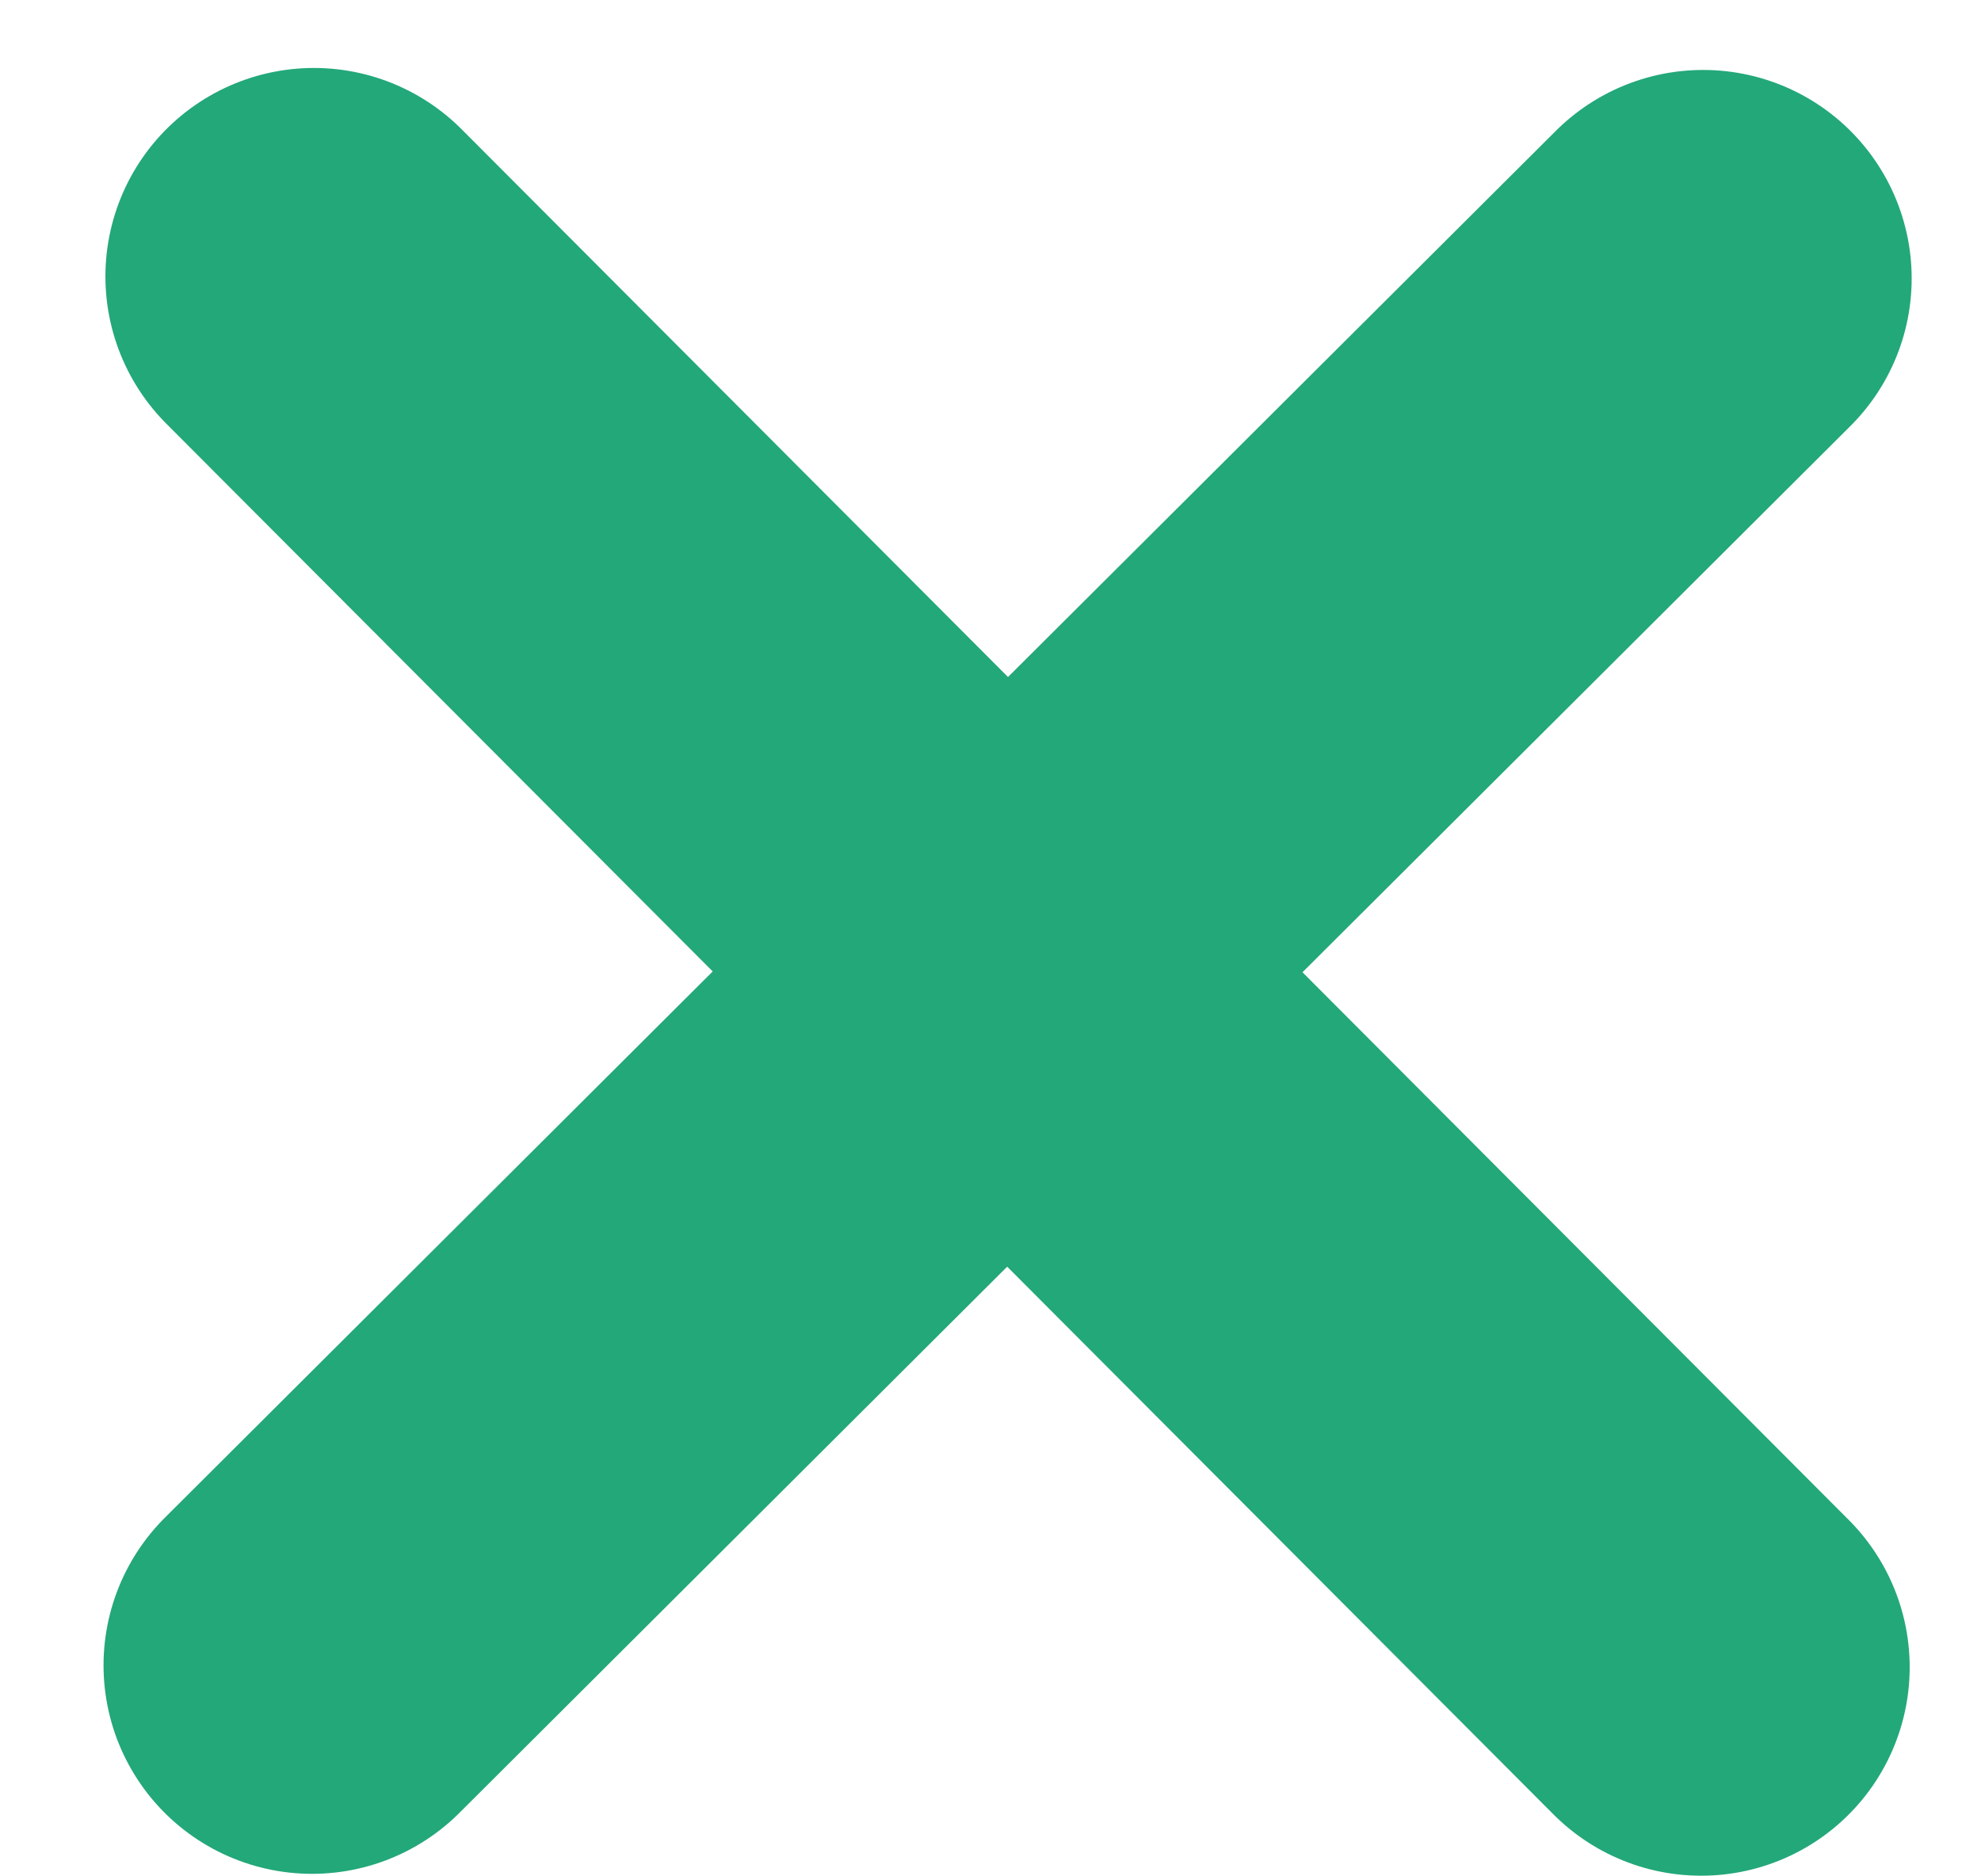 <svg width="19" height="18" viewBox="0 0 19 18" fill="none" xmlns="http://www.w3.org/2000/svg">
<path d="M3.011 2.652L9.664 9.323M9.664 9.323L16.316 15.994M9.664 9.323L2.993 15.976M9.664 9.323L16.335 2.671" stroke="#23A879" stroke-width="4" stroke-linecap="round" stroke-linejoin="round"/>
</svg>
